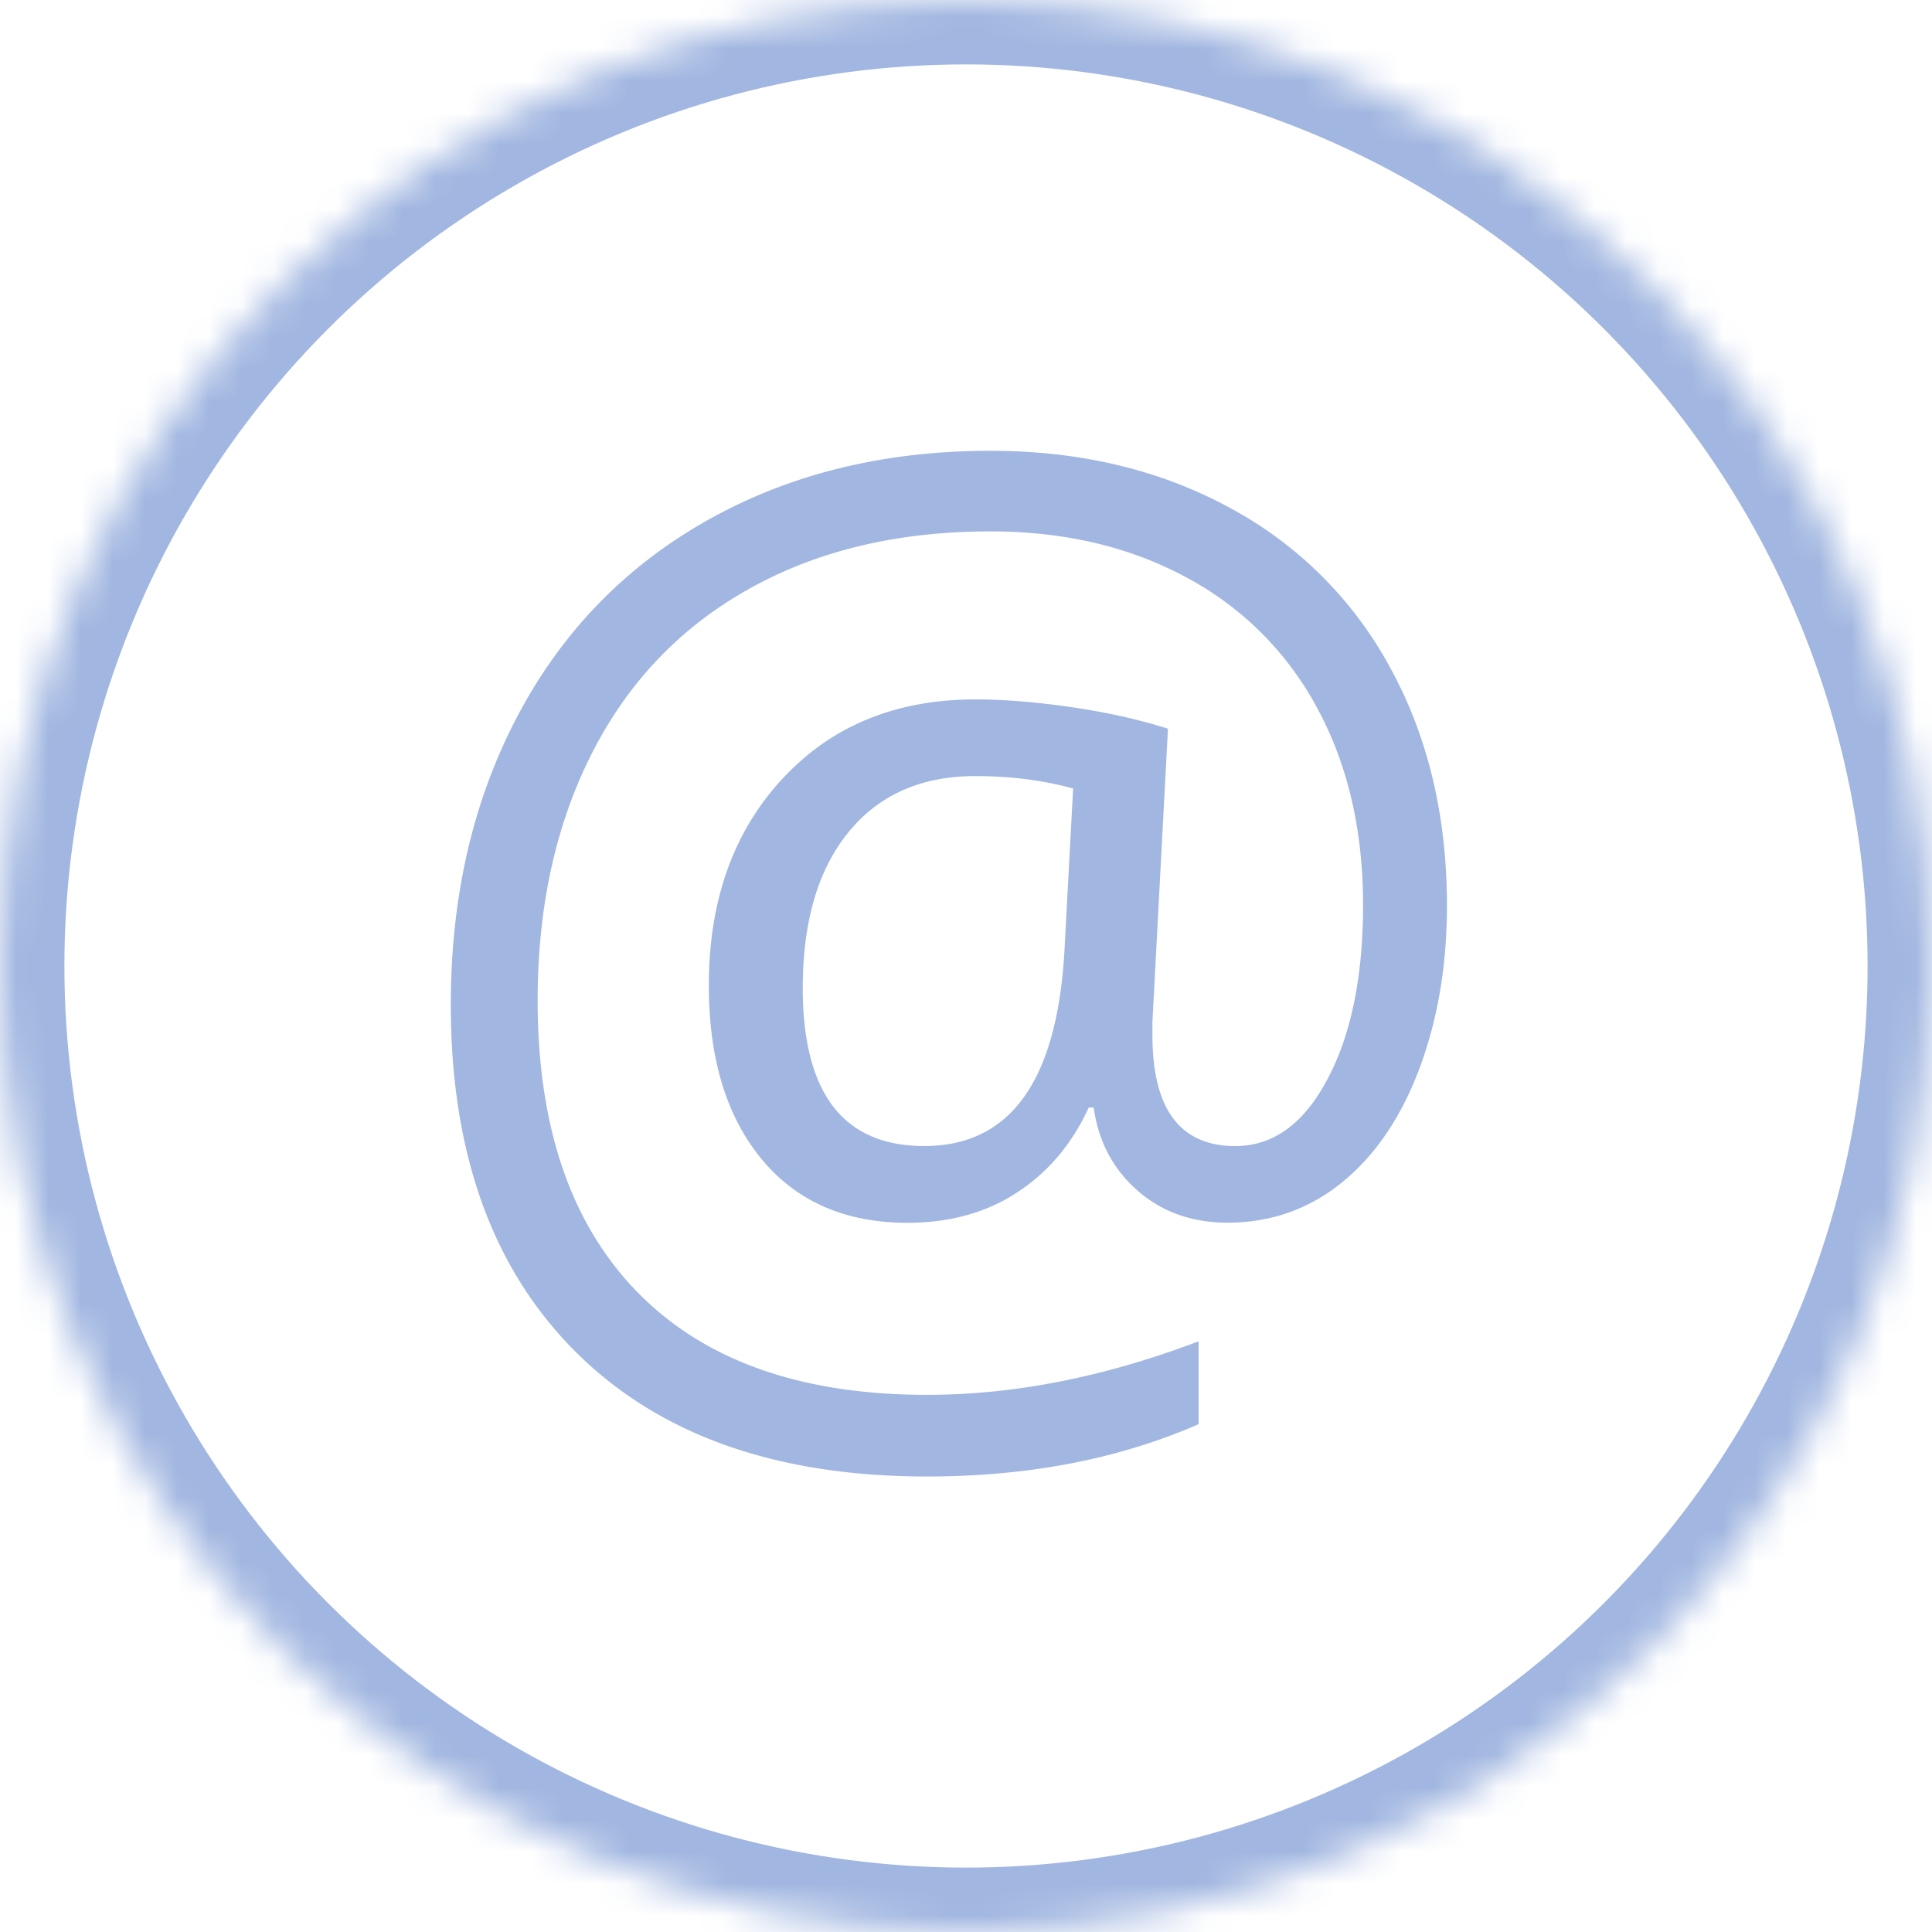 <svg width="60" height="60" viewBox="0 0 60 60" xmlns="http://www.w3.org/2000/svg" xmlns:xlink="http://www.w3.org/1999/xlink"><title>circleEmail</title><defs><circle id="a" cx="30" cy="30" r="30"/><mask id="b" x="0" y="0" width="60" height="60" fill="#fff"><use xlink:href="#a"/></mask></defs><g fill="none" fill-rule="evenodd"><use stroke="#A1B6E0" mask="url(#b)" stroke-width="4" xlink:href="#a"/><path d="M44.936 28.143c0 1.83-.284 3.508-.85 5.03-.57 1.522-1.37 2.702-2.4 3.54-1.032.84-2.22 1.258-3.56 1.258-1.11 0-2.045-.332-2.806-1.003-.76-.67-1.212-1.53-1.354-2.573h-.155c-.513 1.122-1.25 2-2.212 2.63-.96.633-2.1.95-3.415.95-1.933 0-3.446-.662-4.536-1.984-1.09-1.323-1.634-3.12-1.634-5.39 0-2.63.76-4.77 2.283-6.413 1.522-1.644 3.52-2.467 5.997-2.467.877 0 1.87.08 2.98.24 1.11.163 2.108.385 2.998.67l-.482 9.092v.425c0 2.296.857 3.444 2.573 3.444 1.175 0 2.13-.69 2.864-2.08.736-1.383 1.104-3.186 1.104-5.404 0-2.335-.477-4.38-1.432-6.133a9.867 9.867 0 0 0-4.072-4.052c-1.76-.947-3.783-1.42-6.066-1.42-2.876 0-5.378.595-7.506 1.79-2.127 1.19-3.752 2.894-4.875 5.106-1.122 2.212-1.683 4.77-1.683 7.67 0 3.935 1.038 6.96 3.114 9.075 2.077 2.116 5.07 3.174 8.977 3.174 2.71 0 5.52-.554 8.436-1.663v2.574c-2.476 1.083-5.29 1.625-8.435 1.625-4.68 0-8.315-1.287-10.9-3.86C15.292 39.41 14 35.817 14 31.2c0-3.354.69-6.34 2.07-8.958 1.38-2.618 3.347-4.647 5.9-6.085C24.526 14.72 27.454 14 30.755 14c2.774 0 5.24.584 7.4 1.75a12.242 12.242 0 0 1 5.012 4.973c1.18 2.148 1.77 4.62 1.77 7.42zM24.93 30.677c0 3.276 1.26 4.914 3.774 4.914 2.67 0 4.12-2.015 4.353-6.052l.27-5.05c-.928-.258-1.94-.387-3.037-.387-1.677 0-2.99.58-3.937 1.74-.948 1.16-1.422 2.774-1.422 4.838z" fill="#A1B6E0"/></g></svg>